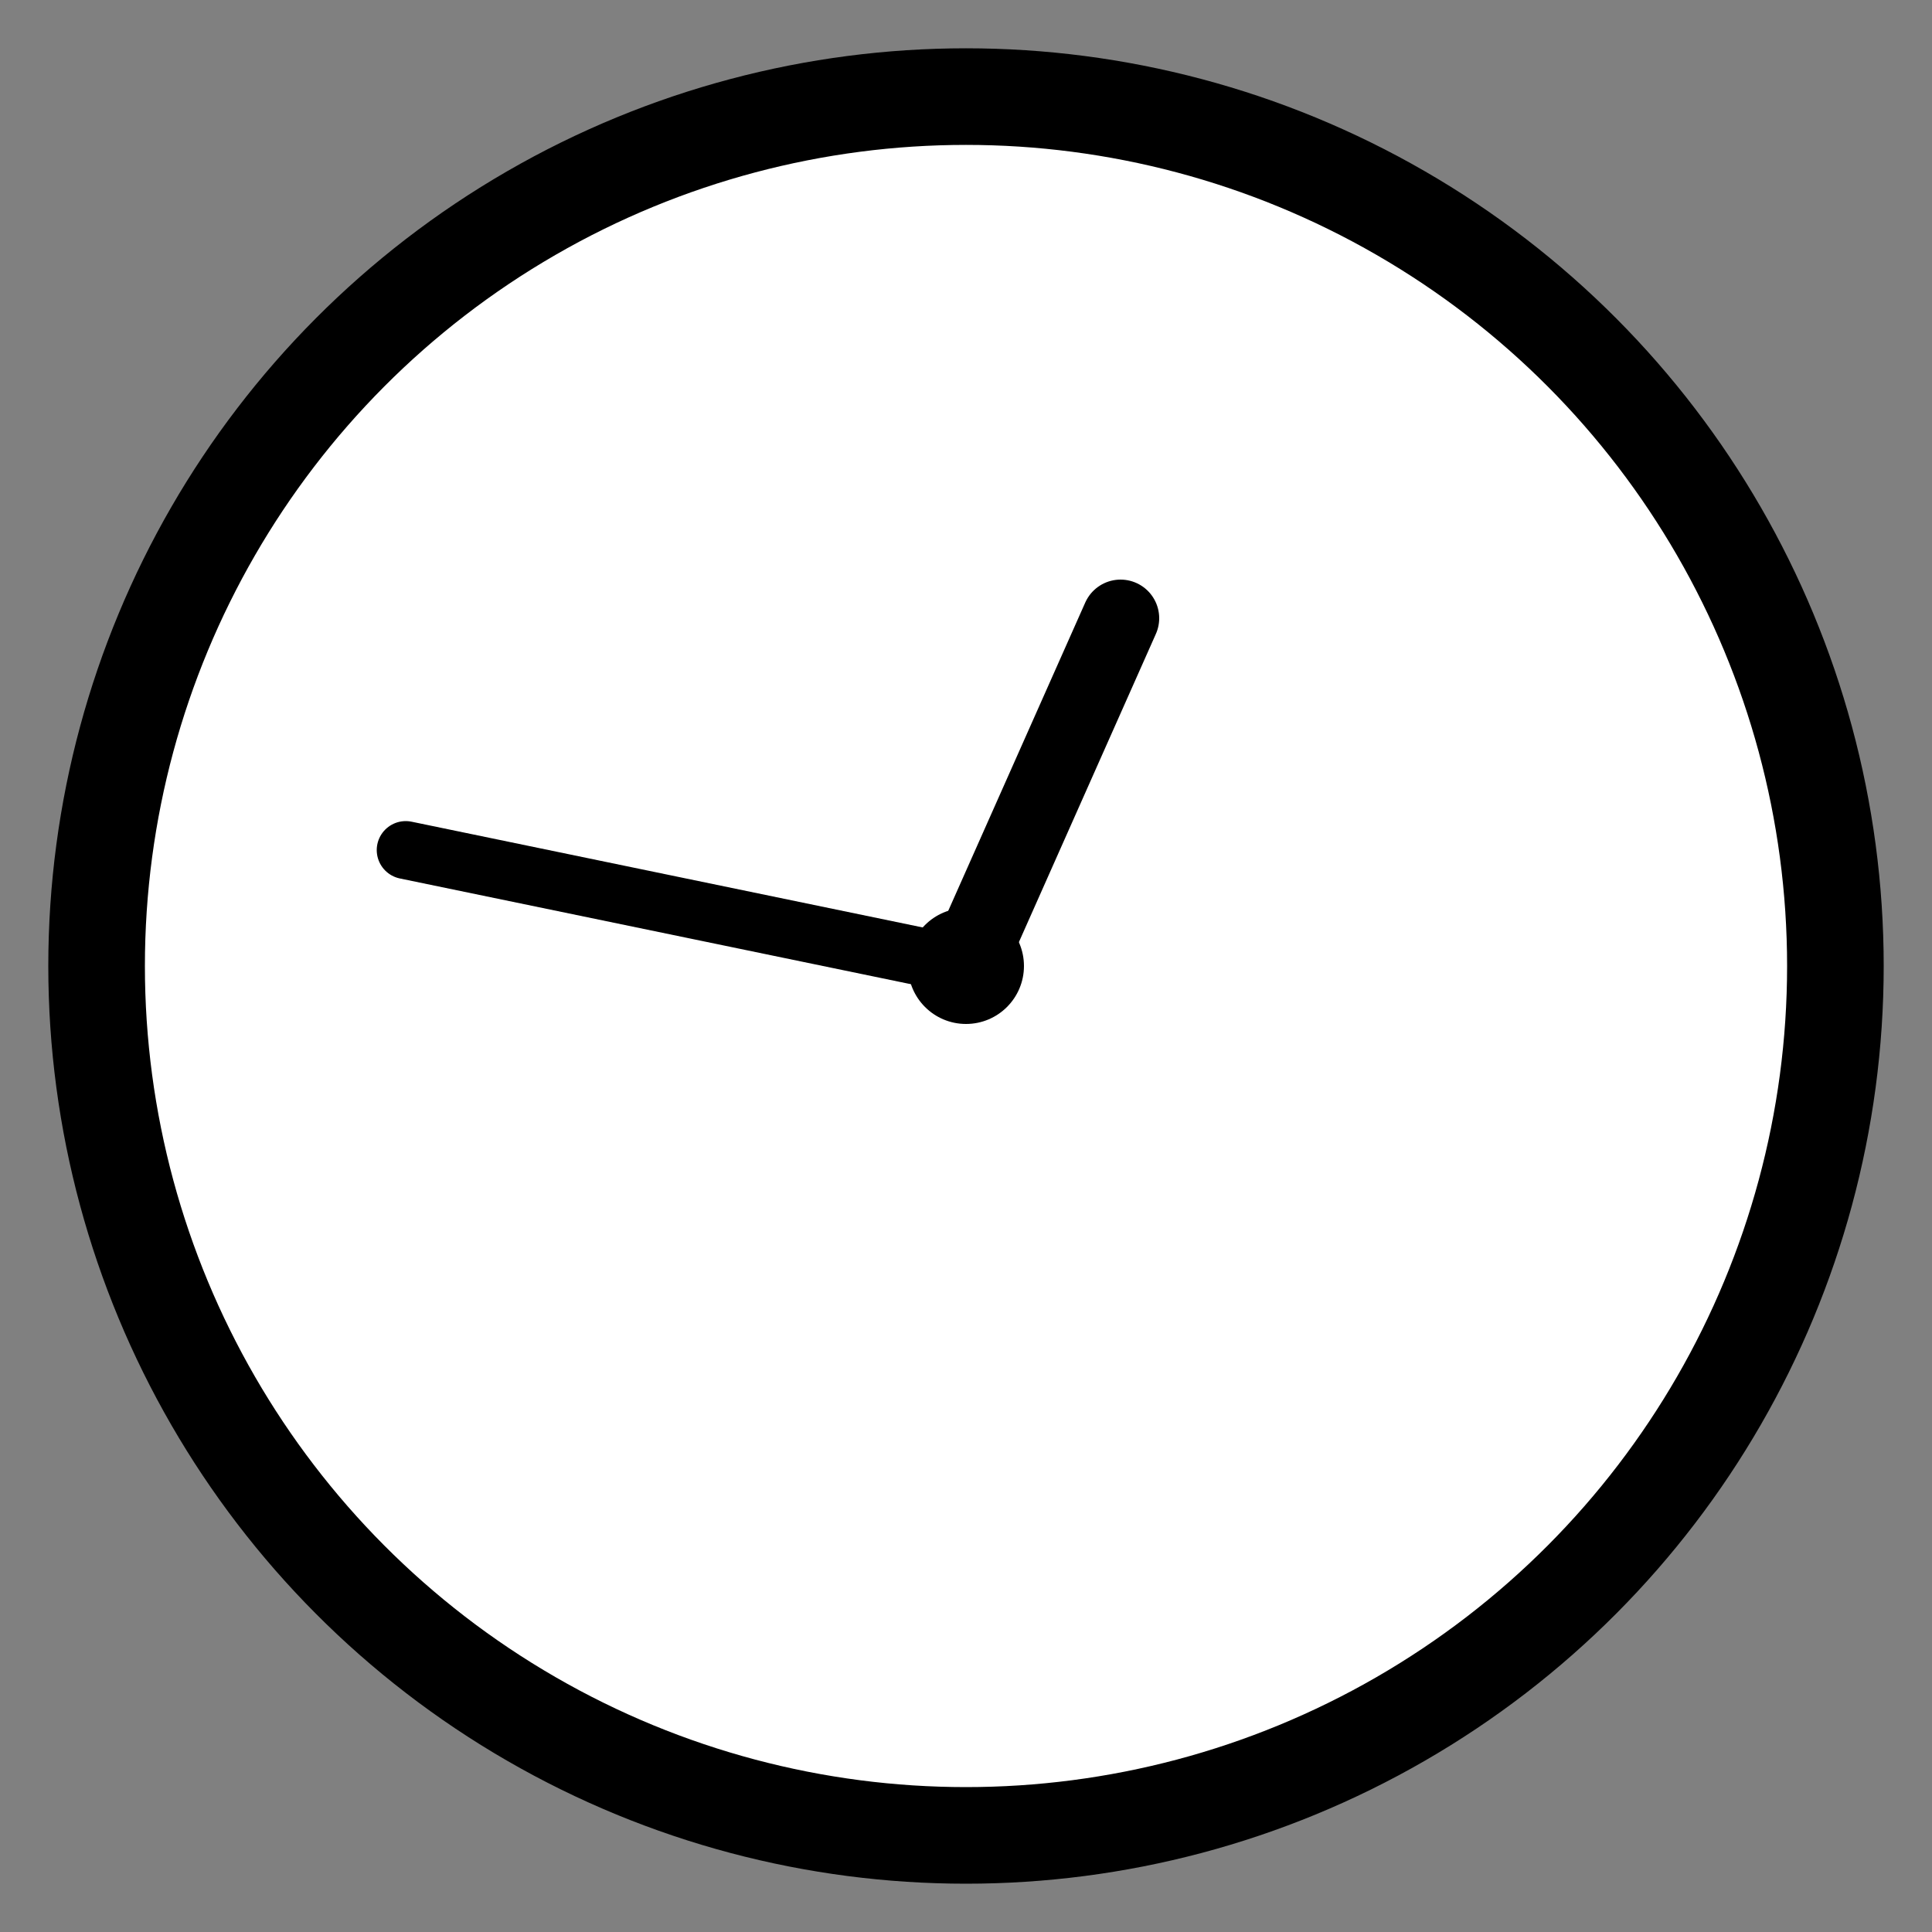 
<svg width="100" height="100" viewBox="0 0 100 100" xmlns="http://www.w3.org/2000/svg">
    <rect x="0" y="0" width="100" height="100" fill="#808080" stroke="none"/>
    <!-- Clock Circle -->
    <circle cx="50" cy="50" r="45" stroke="black" stroke-width="5" fill="white"/>
    
    <!-- Clock Center -->
    <circle cx="50" cy="50" r="3" fill="black"/>
    
    <!-- Hour Hand -->
    <line x1="50" y1="50" x2="58" y2="32" stroke="black" stroke-width="4" stroke-linecap="round"/>
    
    <!-- Minute Hand -->
    <line x1="50" y1="50" x2="21" y2="44" stroke="black" stroke-width="3" stroke-linecap="round"/>
</svg>
    